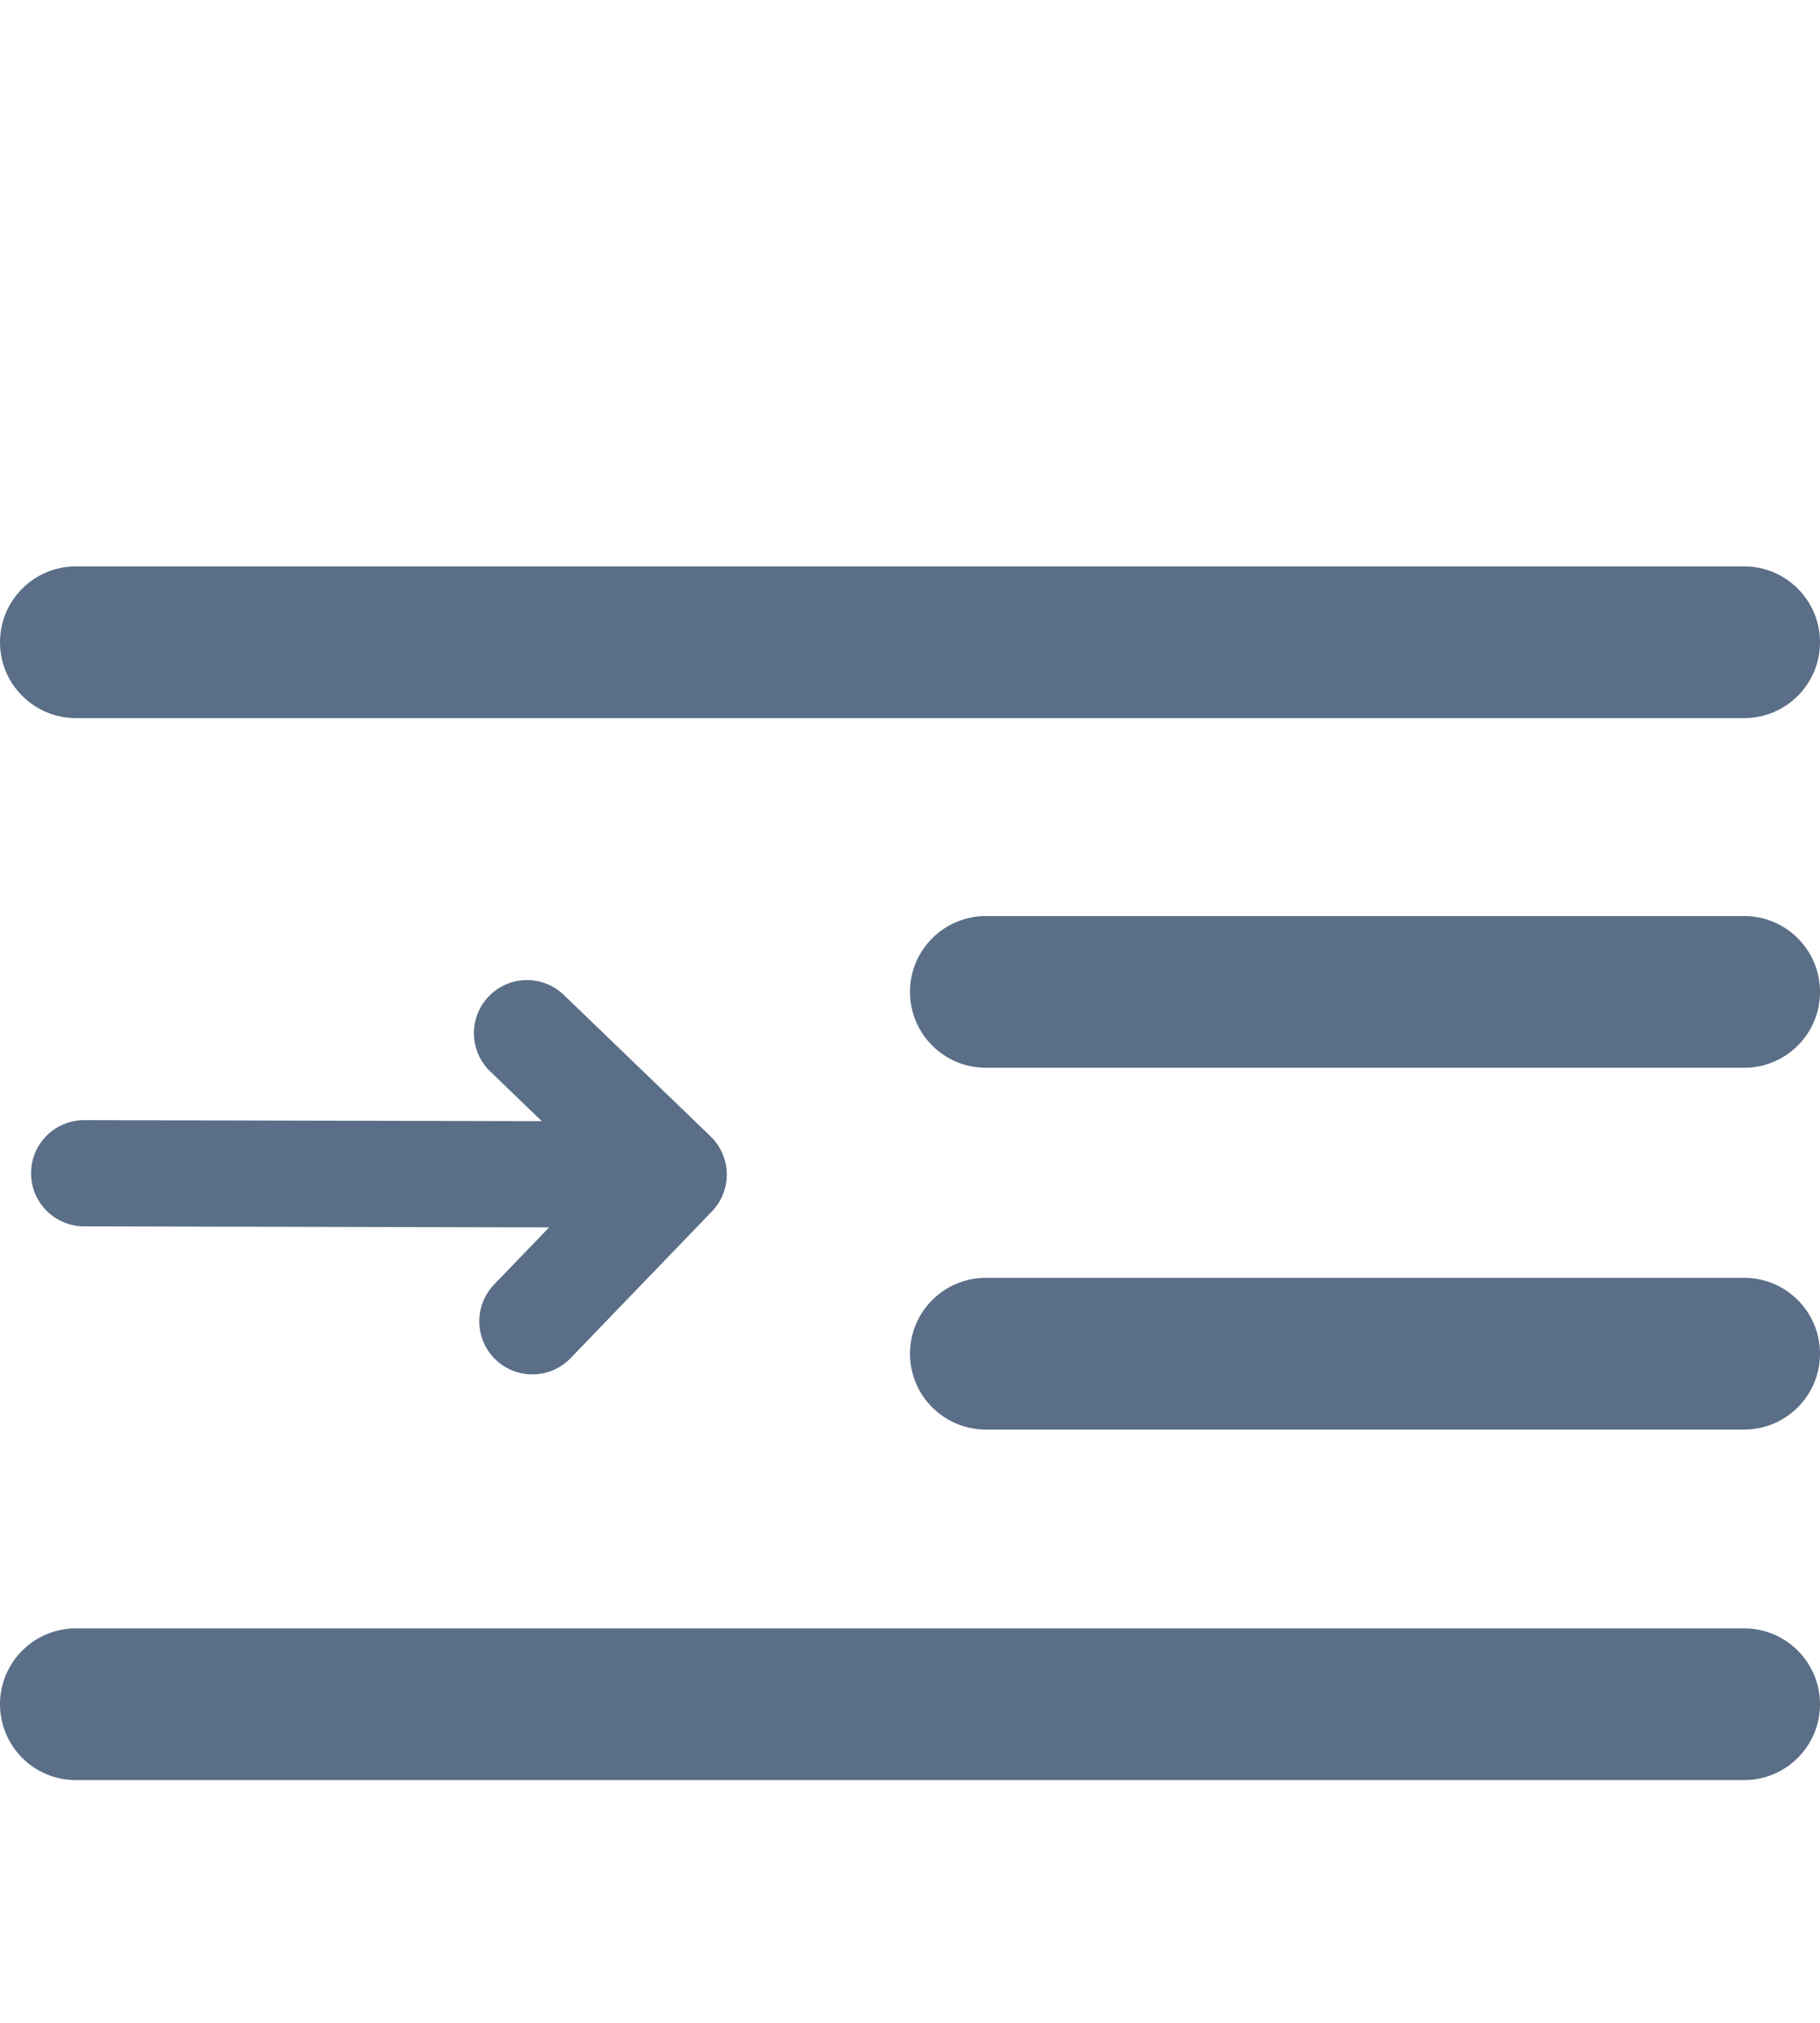 <svg width="18" height="20" viewBox="3 1 18 20" fill="none" xmlns="http://www.w3.org/2000/svg">
<path d="M3.75 8.1H20.25C20.664 8.1 21 7.764 21 7.35C21 6.936 20.664 6.6 20.25 6.6H3.75C3.336 6.6 3 6.936 3 7.35C3 7.764 3.336 8.1 3.75 8.1Z" fill="#5A6E87"/>
<path d="M12.75 11.557H20.25C20.664 11.557 21 11.222 21 10.807C21 10.393 20.664 10.057 20.25 10.057H12.75C12.336 10.057 12 10.393 12 10.807C12 11.222 12.336 11.557 12.75 11.557Z" fill="#5A6E87"/>
<path d="M3.75 18.6H20.25C20.664 18.6 21 18.264 21 17.85C21 17.436 20.664 17.1 20.25 17.1H3.75C3.336 17.1 3 17.436 3 17.85C3 18.264 3.336 18.6 3.75 18.6Z" fill="#5A6E87"/>
<path d="M12.75 15.134H20.25C20.664 15.134 21 14.799 21 14.384C21 13.97 20.664 13.634 20.25 13.634H12.75C12.336 13.634 12 13.97 12 14.384C12 14.799 12.336 15.134 12.75 15.134Z" fill="#5A6E87"/>
<path d="M8.265 14.064L9.663 12.613M9.663 12.613L8.212 11.215M9.663 12.613L3.832 12.6" stroke="#5A6E87" stroke-width="1.05" stroke-linecap="round" stroke-linejoin="round"/>
</svg>
